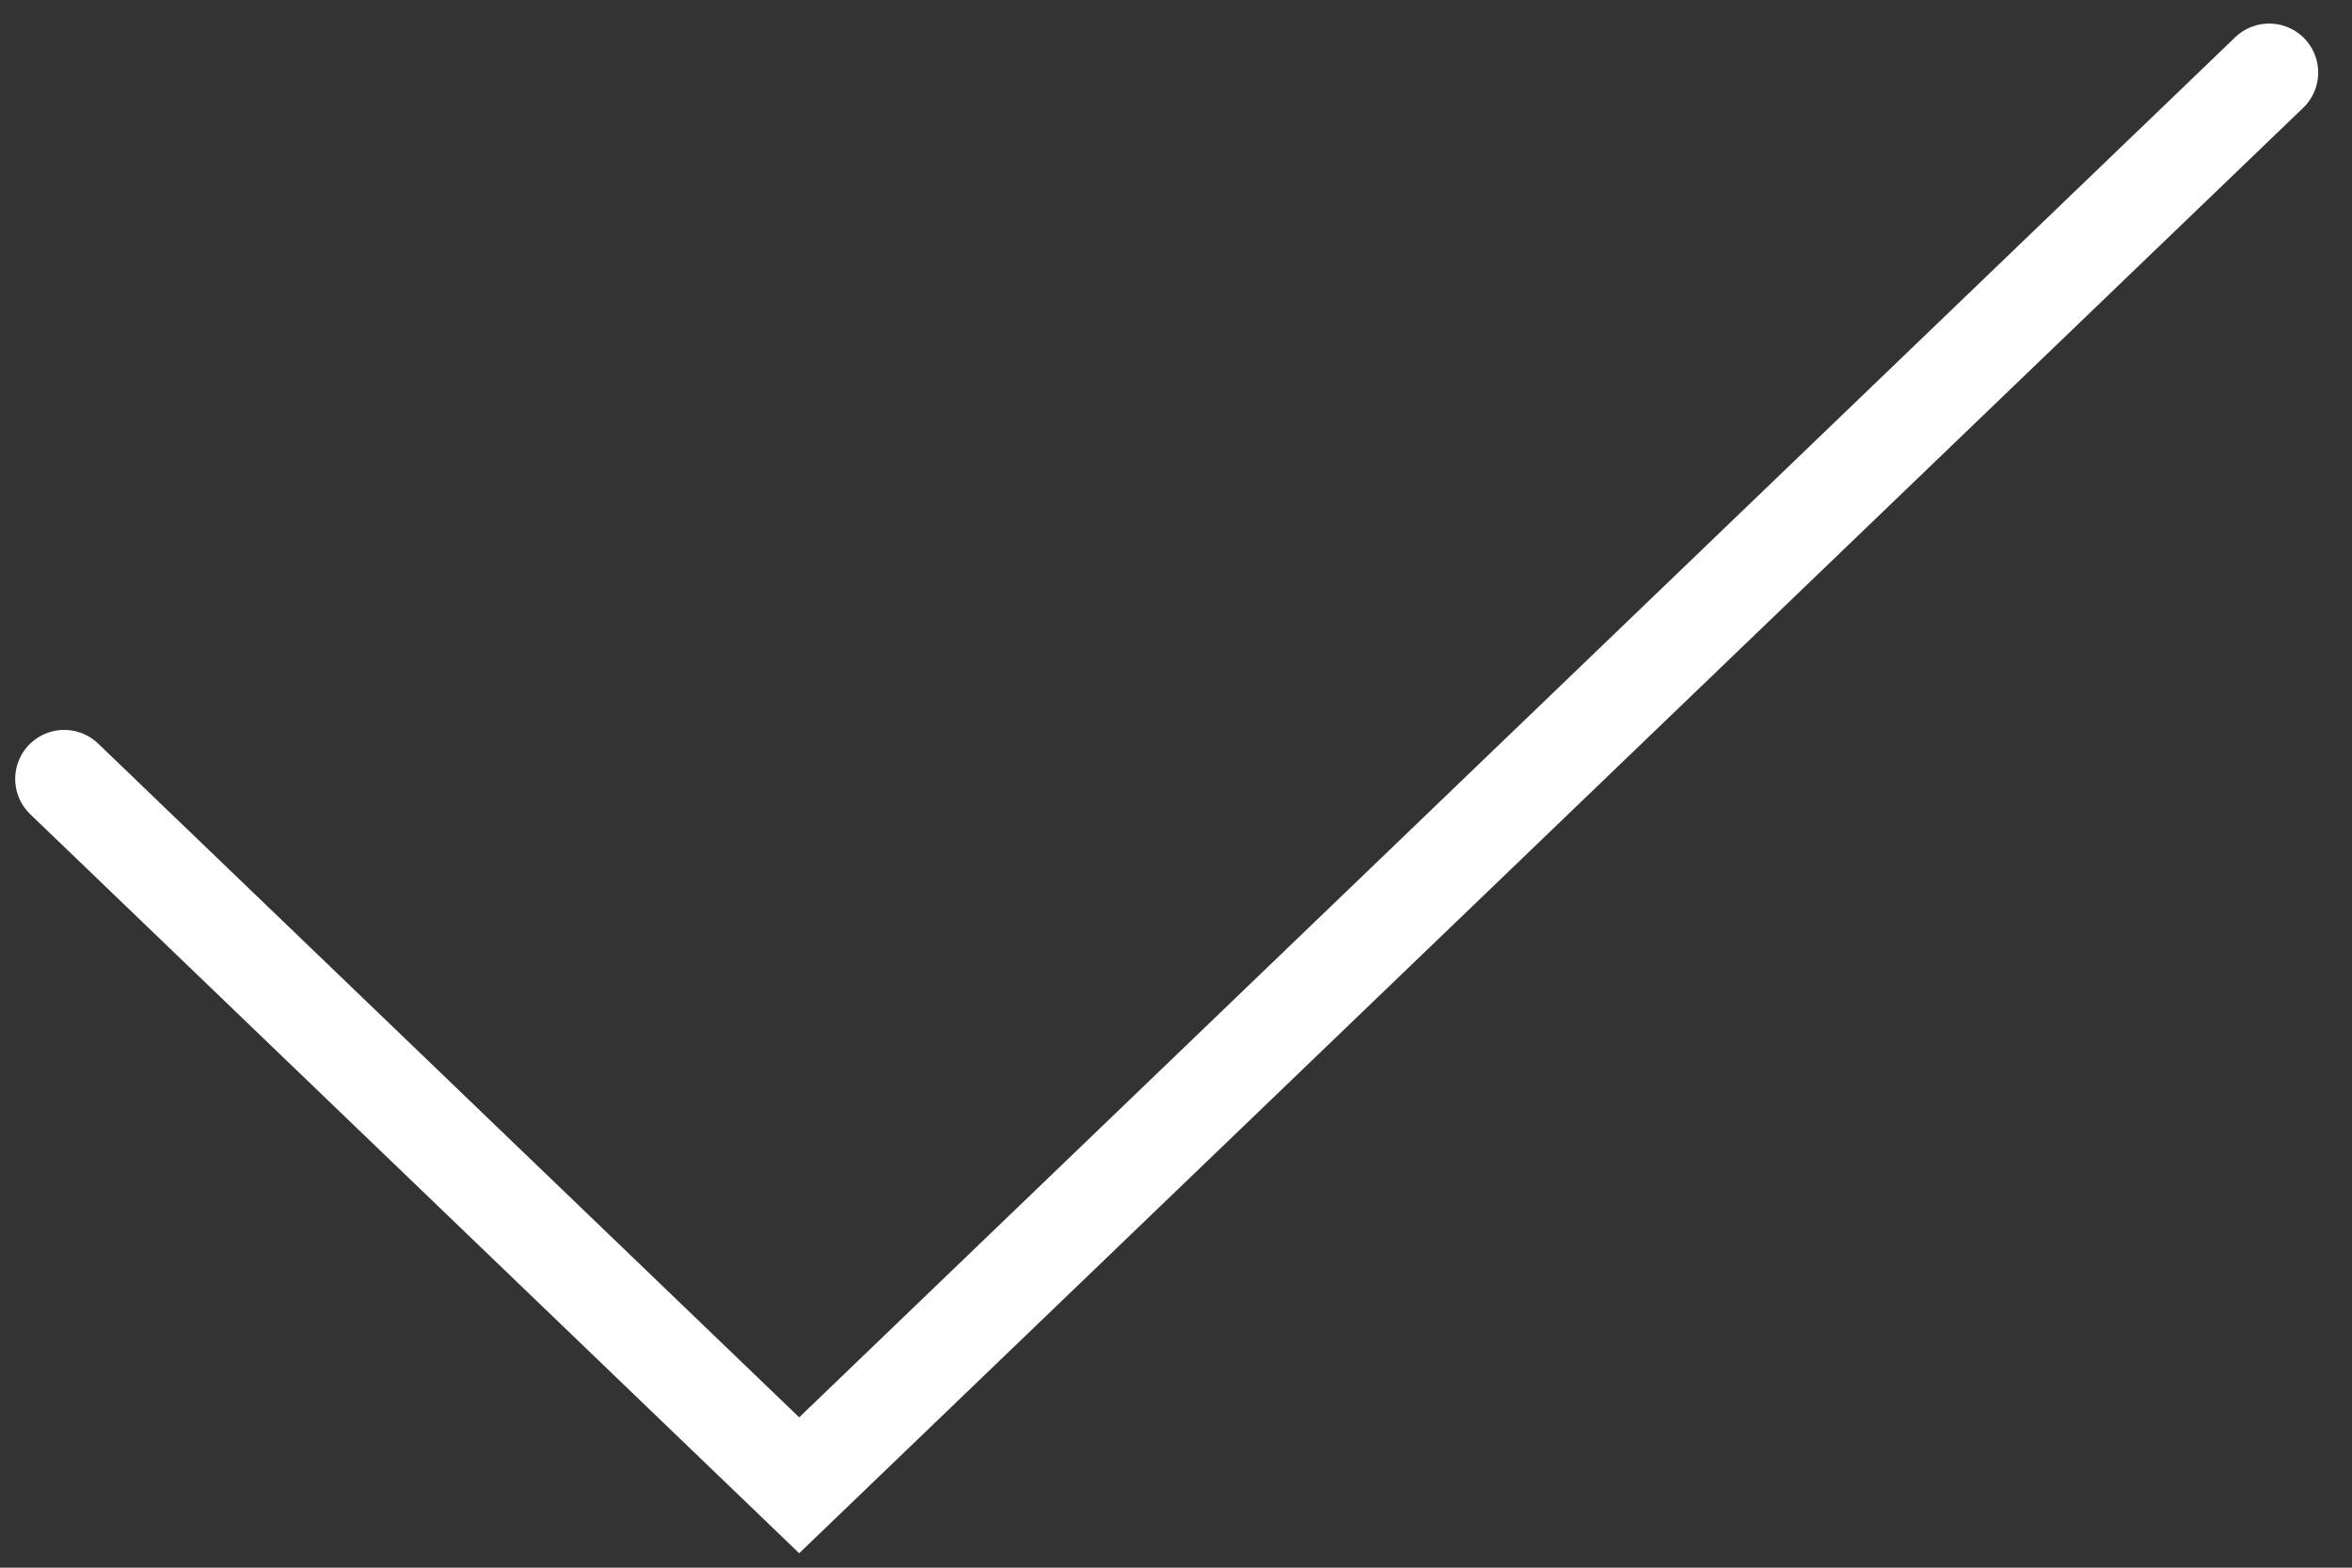 <svg width="48" height="32" viewBox="0 0 48 32" fill="none" xmlns="http://www.w3.org/2000/svg">
<rect x="0" y="0" width="48" height="32" fill="#333333" stroke="none"/>
<g clip-path="url(#clip0_590_499)">
<path d="M1.31 15.899L16.31 30.318L46.31 1.481" stroke="white" stroke-width="2" stroke-linecap="round"/>
</g>
<defs>
<clipPath id="clip0_590_499">
<rect width="48" height="32" fill="white"/>
</clipPath>
</defs>
</svg>
